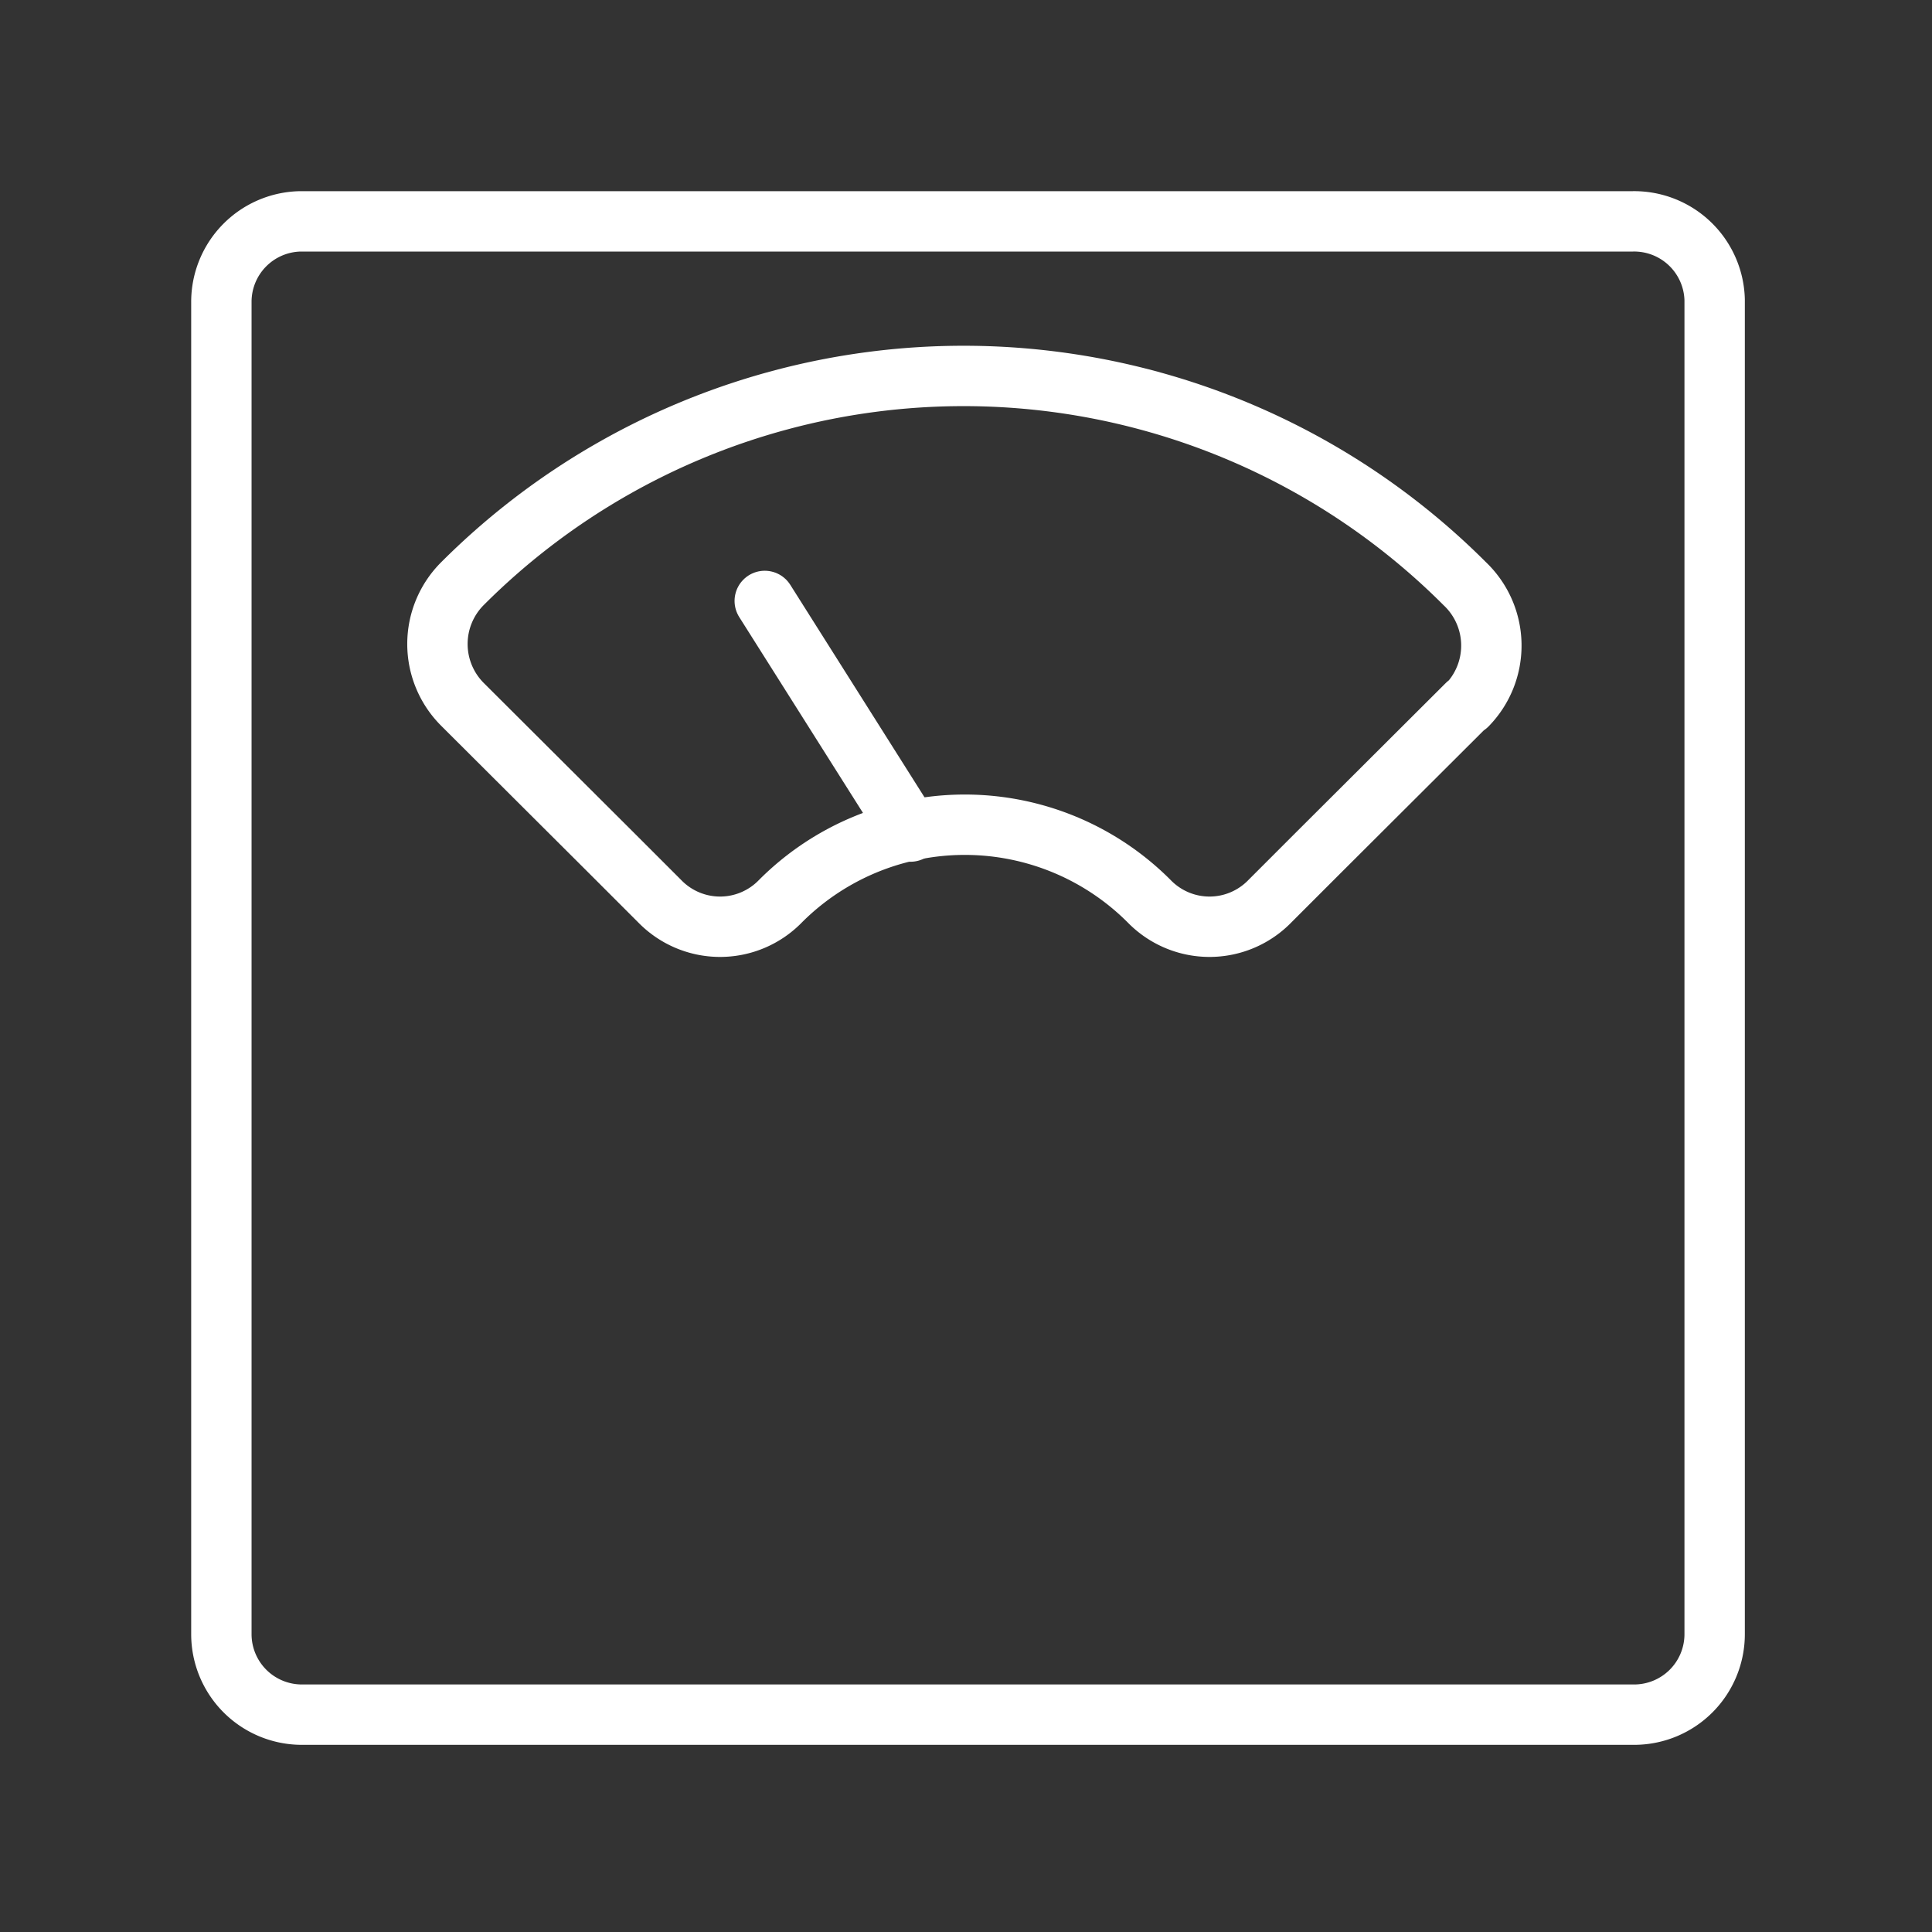 <ns0:svg xmlns:ns0="http://www.w3.org/2000/svg" id="Layer_2" data-name="Layer 2" viewBox="0 0 48 48" style="stroke-width:1.5px"><ns0:rect x="0" y="0" width="48" height="48" fill="#333333" stroke="none"/><ns0:defs style="stroke-width:1.5px"><ns0:style style="stroke-width:1.5px">.cls-1{fill:none;stroke:#fff;stroke-linecap:round;stroke-linejoin:round;}</ns0:style></ns0:defs><ns0:path class="cls-1" d="M40.55,5.5H7.45a2,2,0,0,0-1.95,2v33.1a2,2,0,0,0,2,2h33.1a2,2,0,0,0,2-2V7.45A2,2,0,0,0,40.55,5.5Zm-4.1,12-3.68,3.67-1.22,1.22a2.09,2.09,0,0,1-3,0,6.47,6.47,0,0,0-9.16,0,2.09,2.09,0,0,1-3,0l-1.22-1.22-3.68-3.67a2.12,2.12,0,0,1,0-3,17.6,17.6,0,0,1,24.9,0A2.12,2.12,0,0,1,36.45,17.52Z" style="stroke-width:1.5px" /><ns0:line class="cls-1" x1="19" y1="14.93" x2="22.62" y2="20.66" style="stroke-width:1.5px" /></ns0:svg>